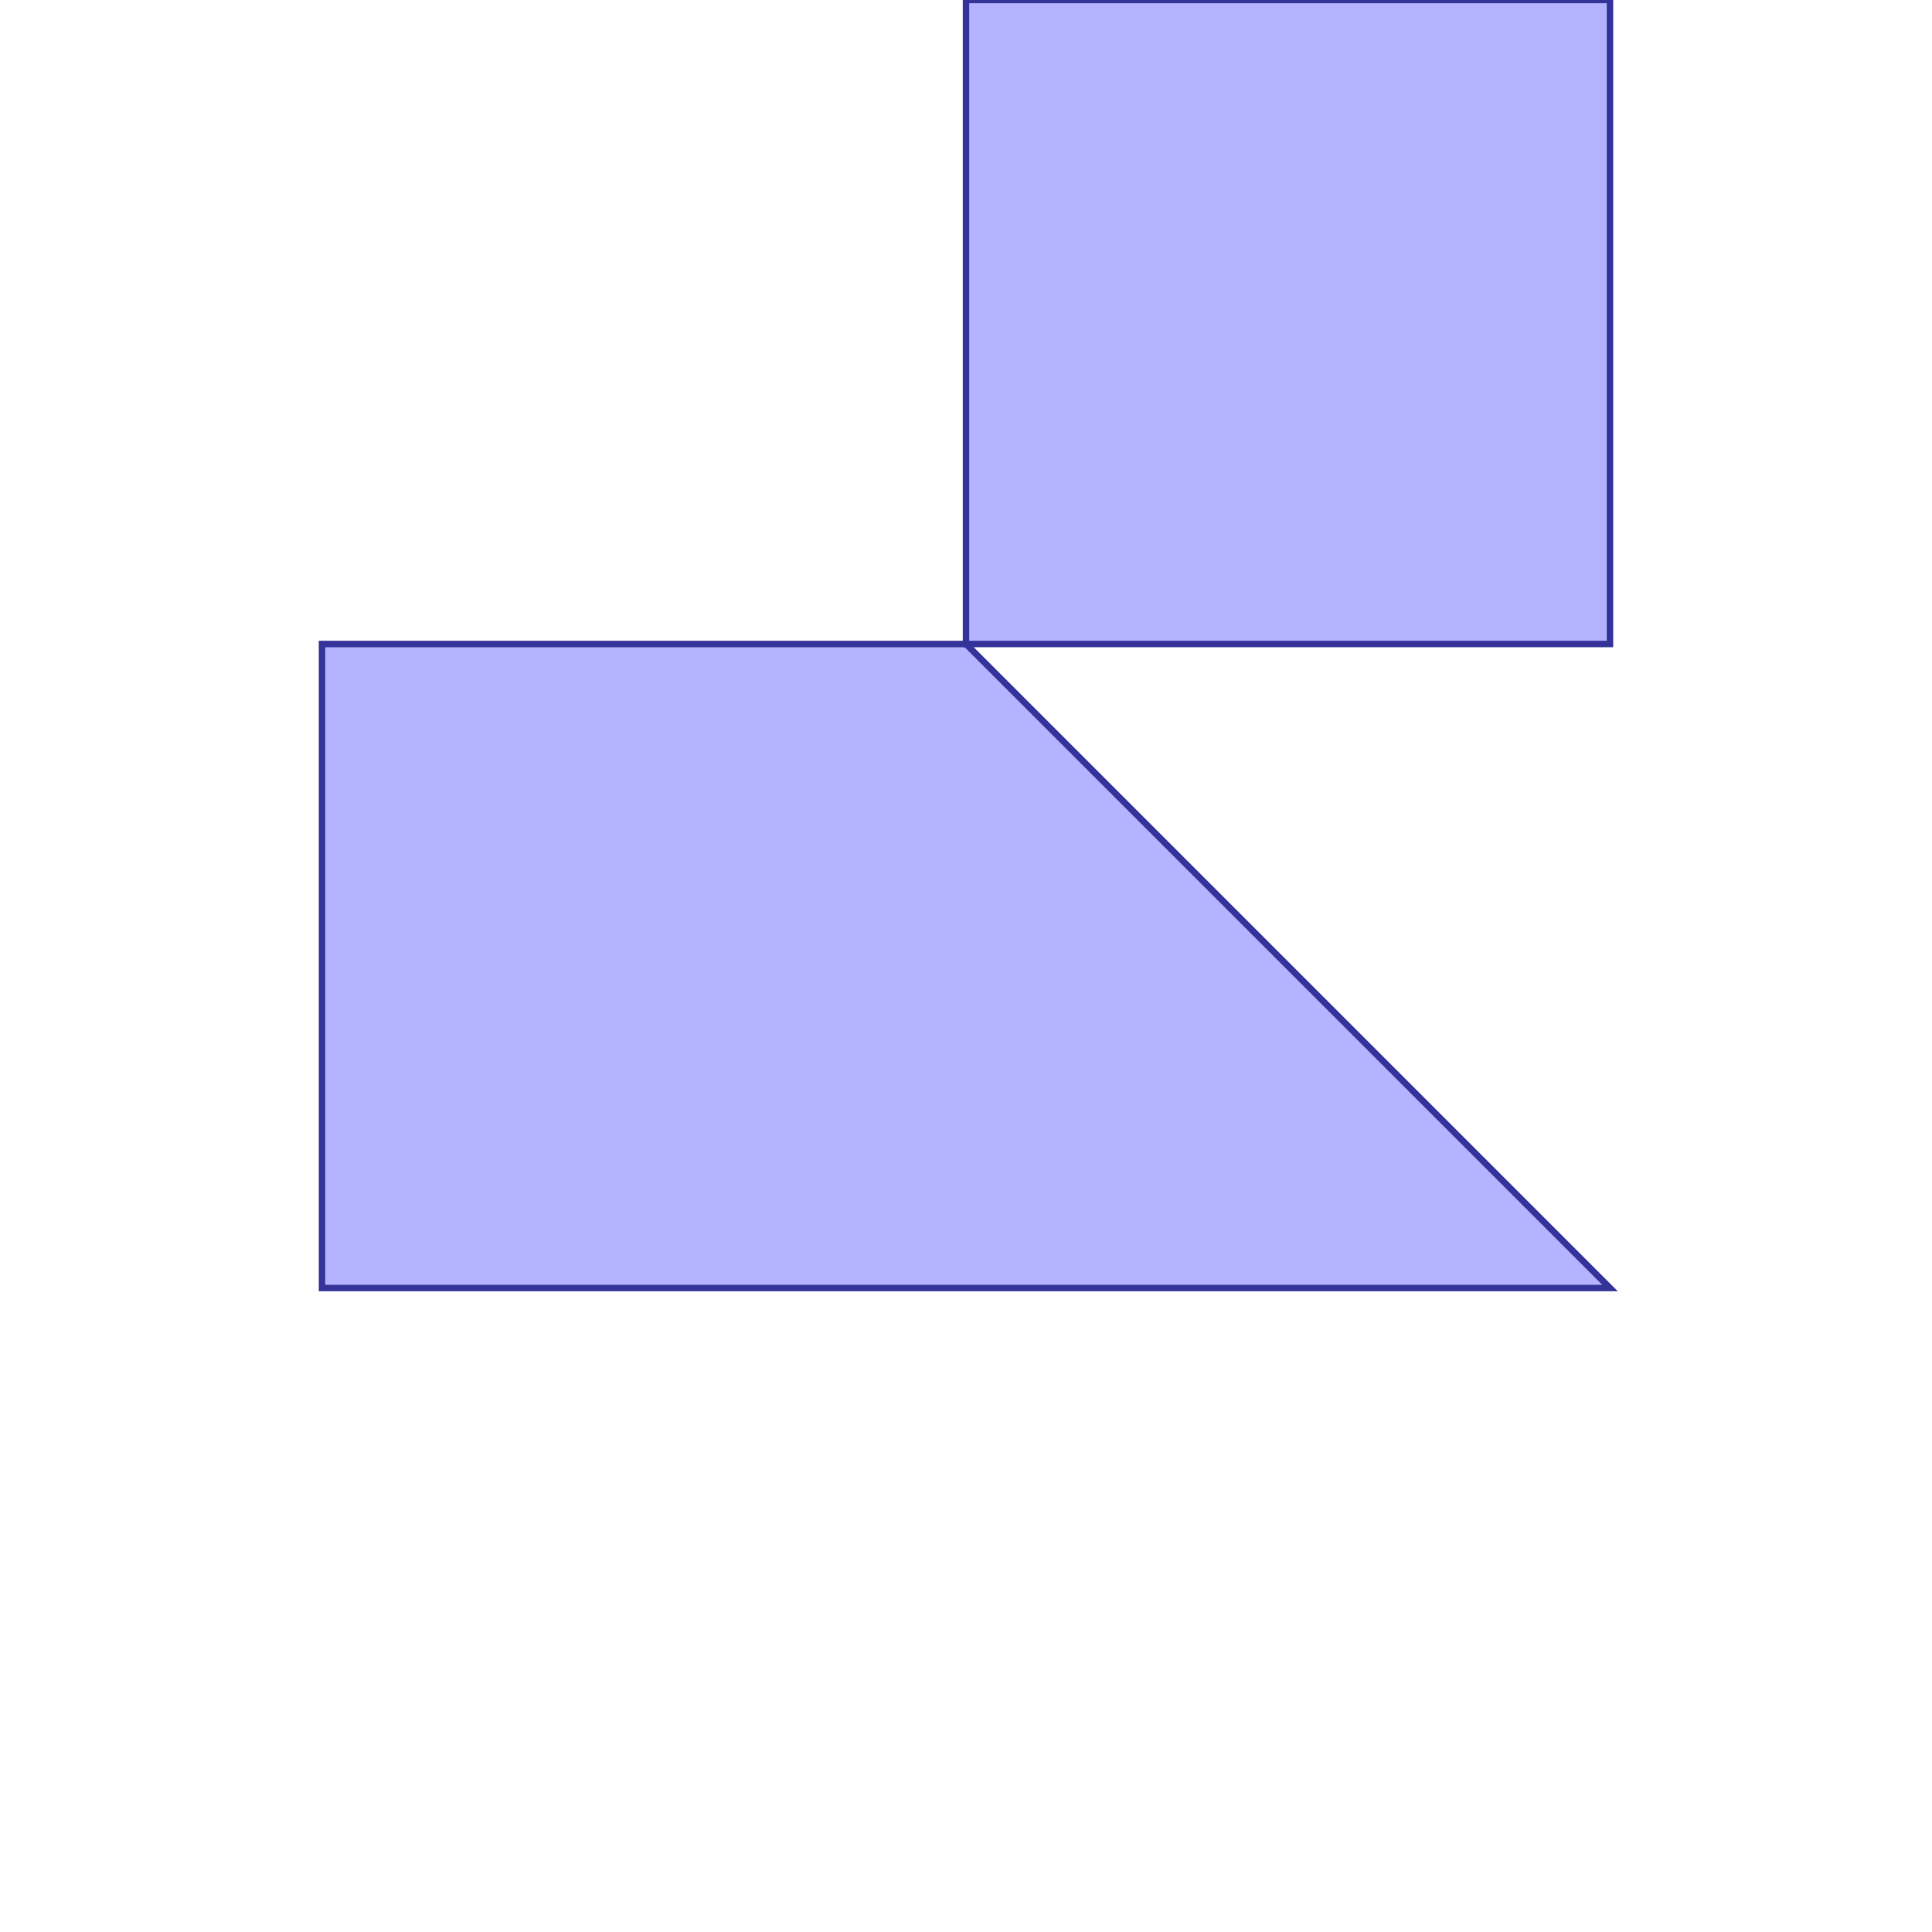 <?xml version="1.0" standalone="no"?>
<!DOCTYPE svg PUBLIC "-//W3C//DTD SVG 1.1//EN"
"http://www.w3.org/Graphics/SVG/1.1/DTD/svg11.dtd">
<svg viewBox="0 0 300 300" version="1.1"
xmlns="http://www.w3.org/2000/svg"
xmlns:xlink="http://www.w3.org/1999/xlink">
<g fill-rule="evenodd"><path d="M 50,200 L 50,100 L 150,100 L 250,200 L 50,200 z " style="fill-opacity:0.3;fill:rgb(0,0,255);stroke:rgb(51,51,153);stroke-width:1"/></g>
<g fill-rule="evenodd"><path d="M 150,100 L 150,0 L 250,0 L 250,100 L 150,100 z " style="fill-opacity:0.3;fill:rgb(0,0,255);stroke:rgb(51,51,153);stroke-width:1"/></g>
</svg>
